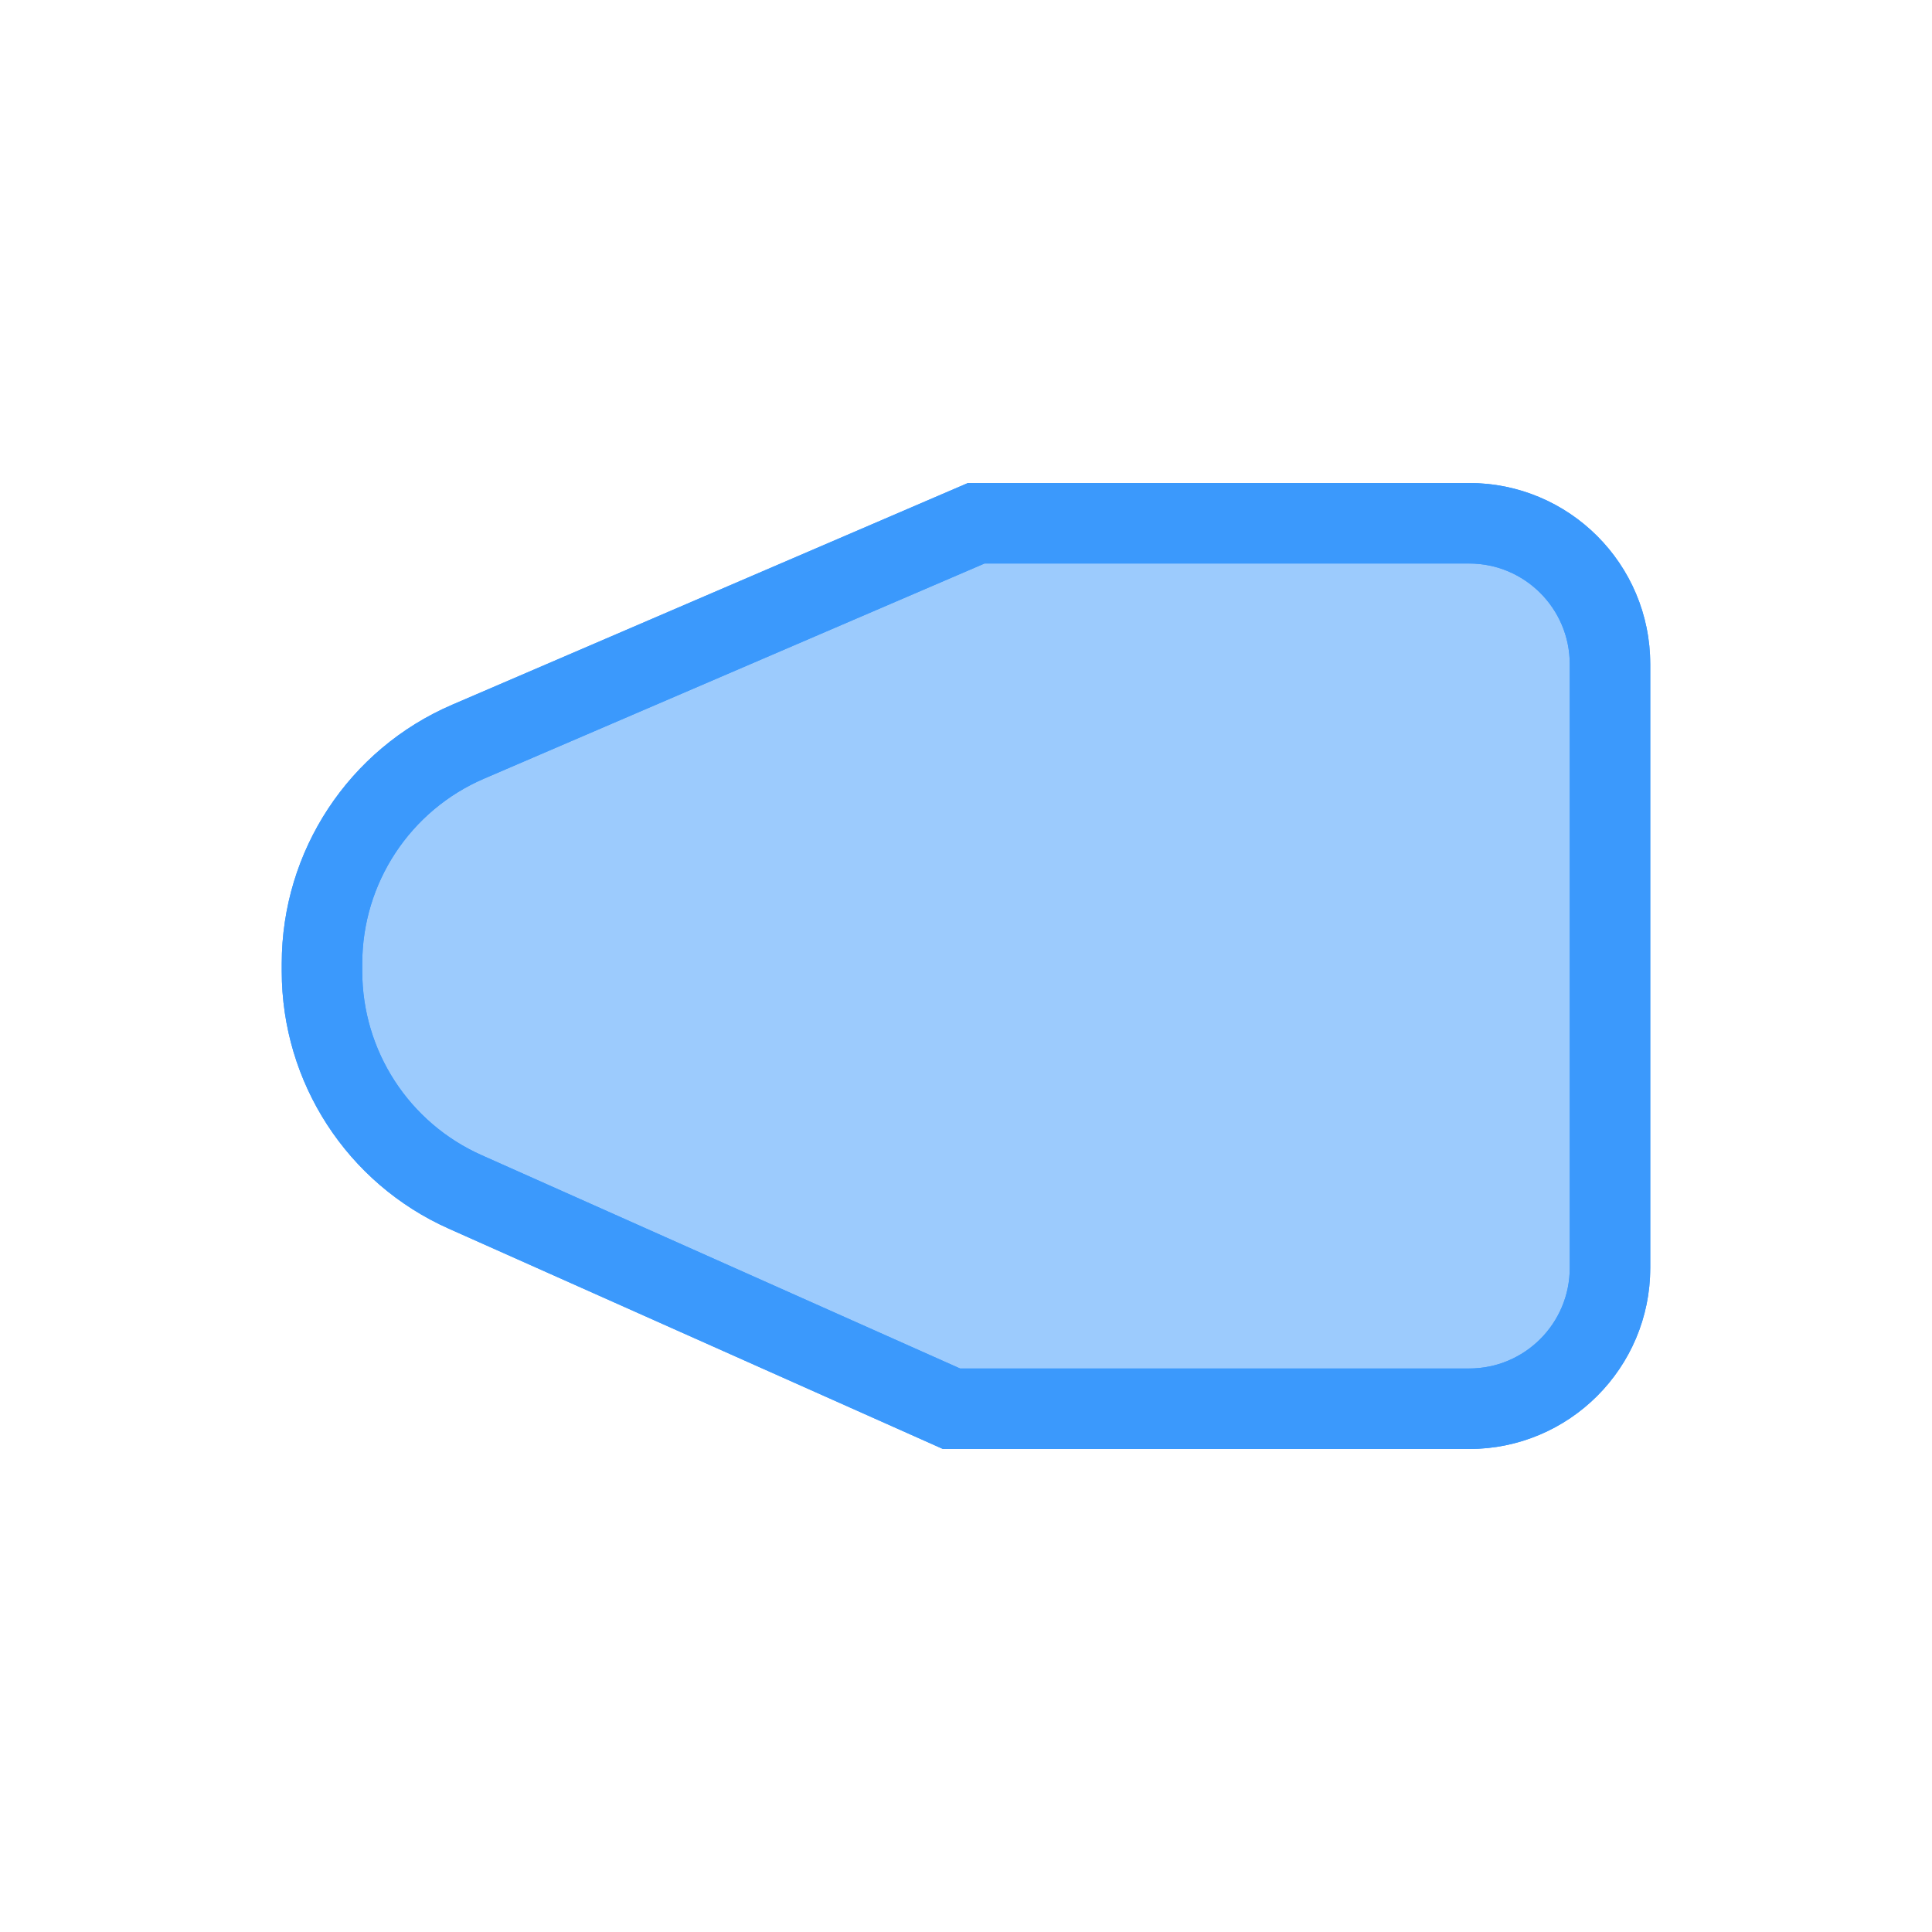 <?xml version="1.0" encoding="UTF-8"?>
<svg width="48px" height="48px" viewBox="0 0 48 48" version="1.1" xmlns="http://www.w3.org/2000/svg" xmlns:xlink="http://www.w3.org/1999/xlink">
    <!-- Generator: Sketch 51.2 (57519) - http://www.bohemiancoding.com/sketch -->
    <title>boundary-shape-rounded-polygon-popover</title>
    <desc>Created with Sketch.</desc>
    <defs></defs>
    <g id="boundary-shape-rounded-polygon-popover" stroke="none" stroke-width="1" fill="none" fill-rule="evenodd">
        <path d="M36.5,35 L23.641,35 L11.557,29.612 C9.393,28.648 8,26.501 8,24.132 L8,23.939 C8,21.542 9.428,19.374 11.63,18.427 L24.255,13 L36.5,13 C38.433,13 40,14.567 40,16.5 L40,31.5 C40,33.433 38.433,35 36.5,35 Z" id="-" stroke="#3B99FC" stroke-width="2" fill-opacity="0.5" fill="#3B99FC"></path>
        <path d="M36.5,34 C37.881,34 39,32.881 39,31.5 L39,16.5 C39,15.119 37.881,14 36.5,14 L24.461,14 L12.025,19.346 C10.19,20.135 9,21.941 9,23.939 L9,24.132 C9,26.106 10.161,27.895 11.964,28.699 L23.853,34 L36.5,34 Z M36.5,36 L23.428,36 L11.149,30.526 C8.626,29.4 7,26.896 7,24.132 L7,23.939 C7,21.142 8.665,18.613 11.235,17.509 L24.049,12 L36.5,12 C38.985,12 41,14.015 41,16.5 L41,31.5 C41,33.985 38.985,36 36.5,36 Z" id="-" fill="#3B99FC" fill-rule="nonzero"></path>
    </g>
</svg>